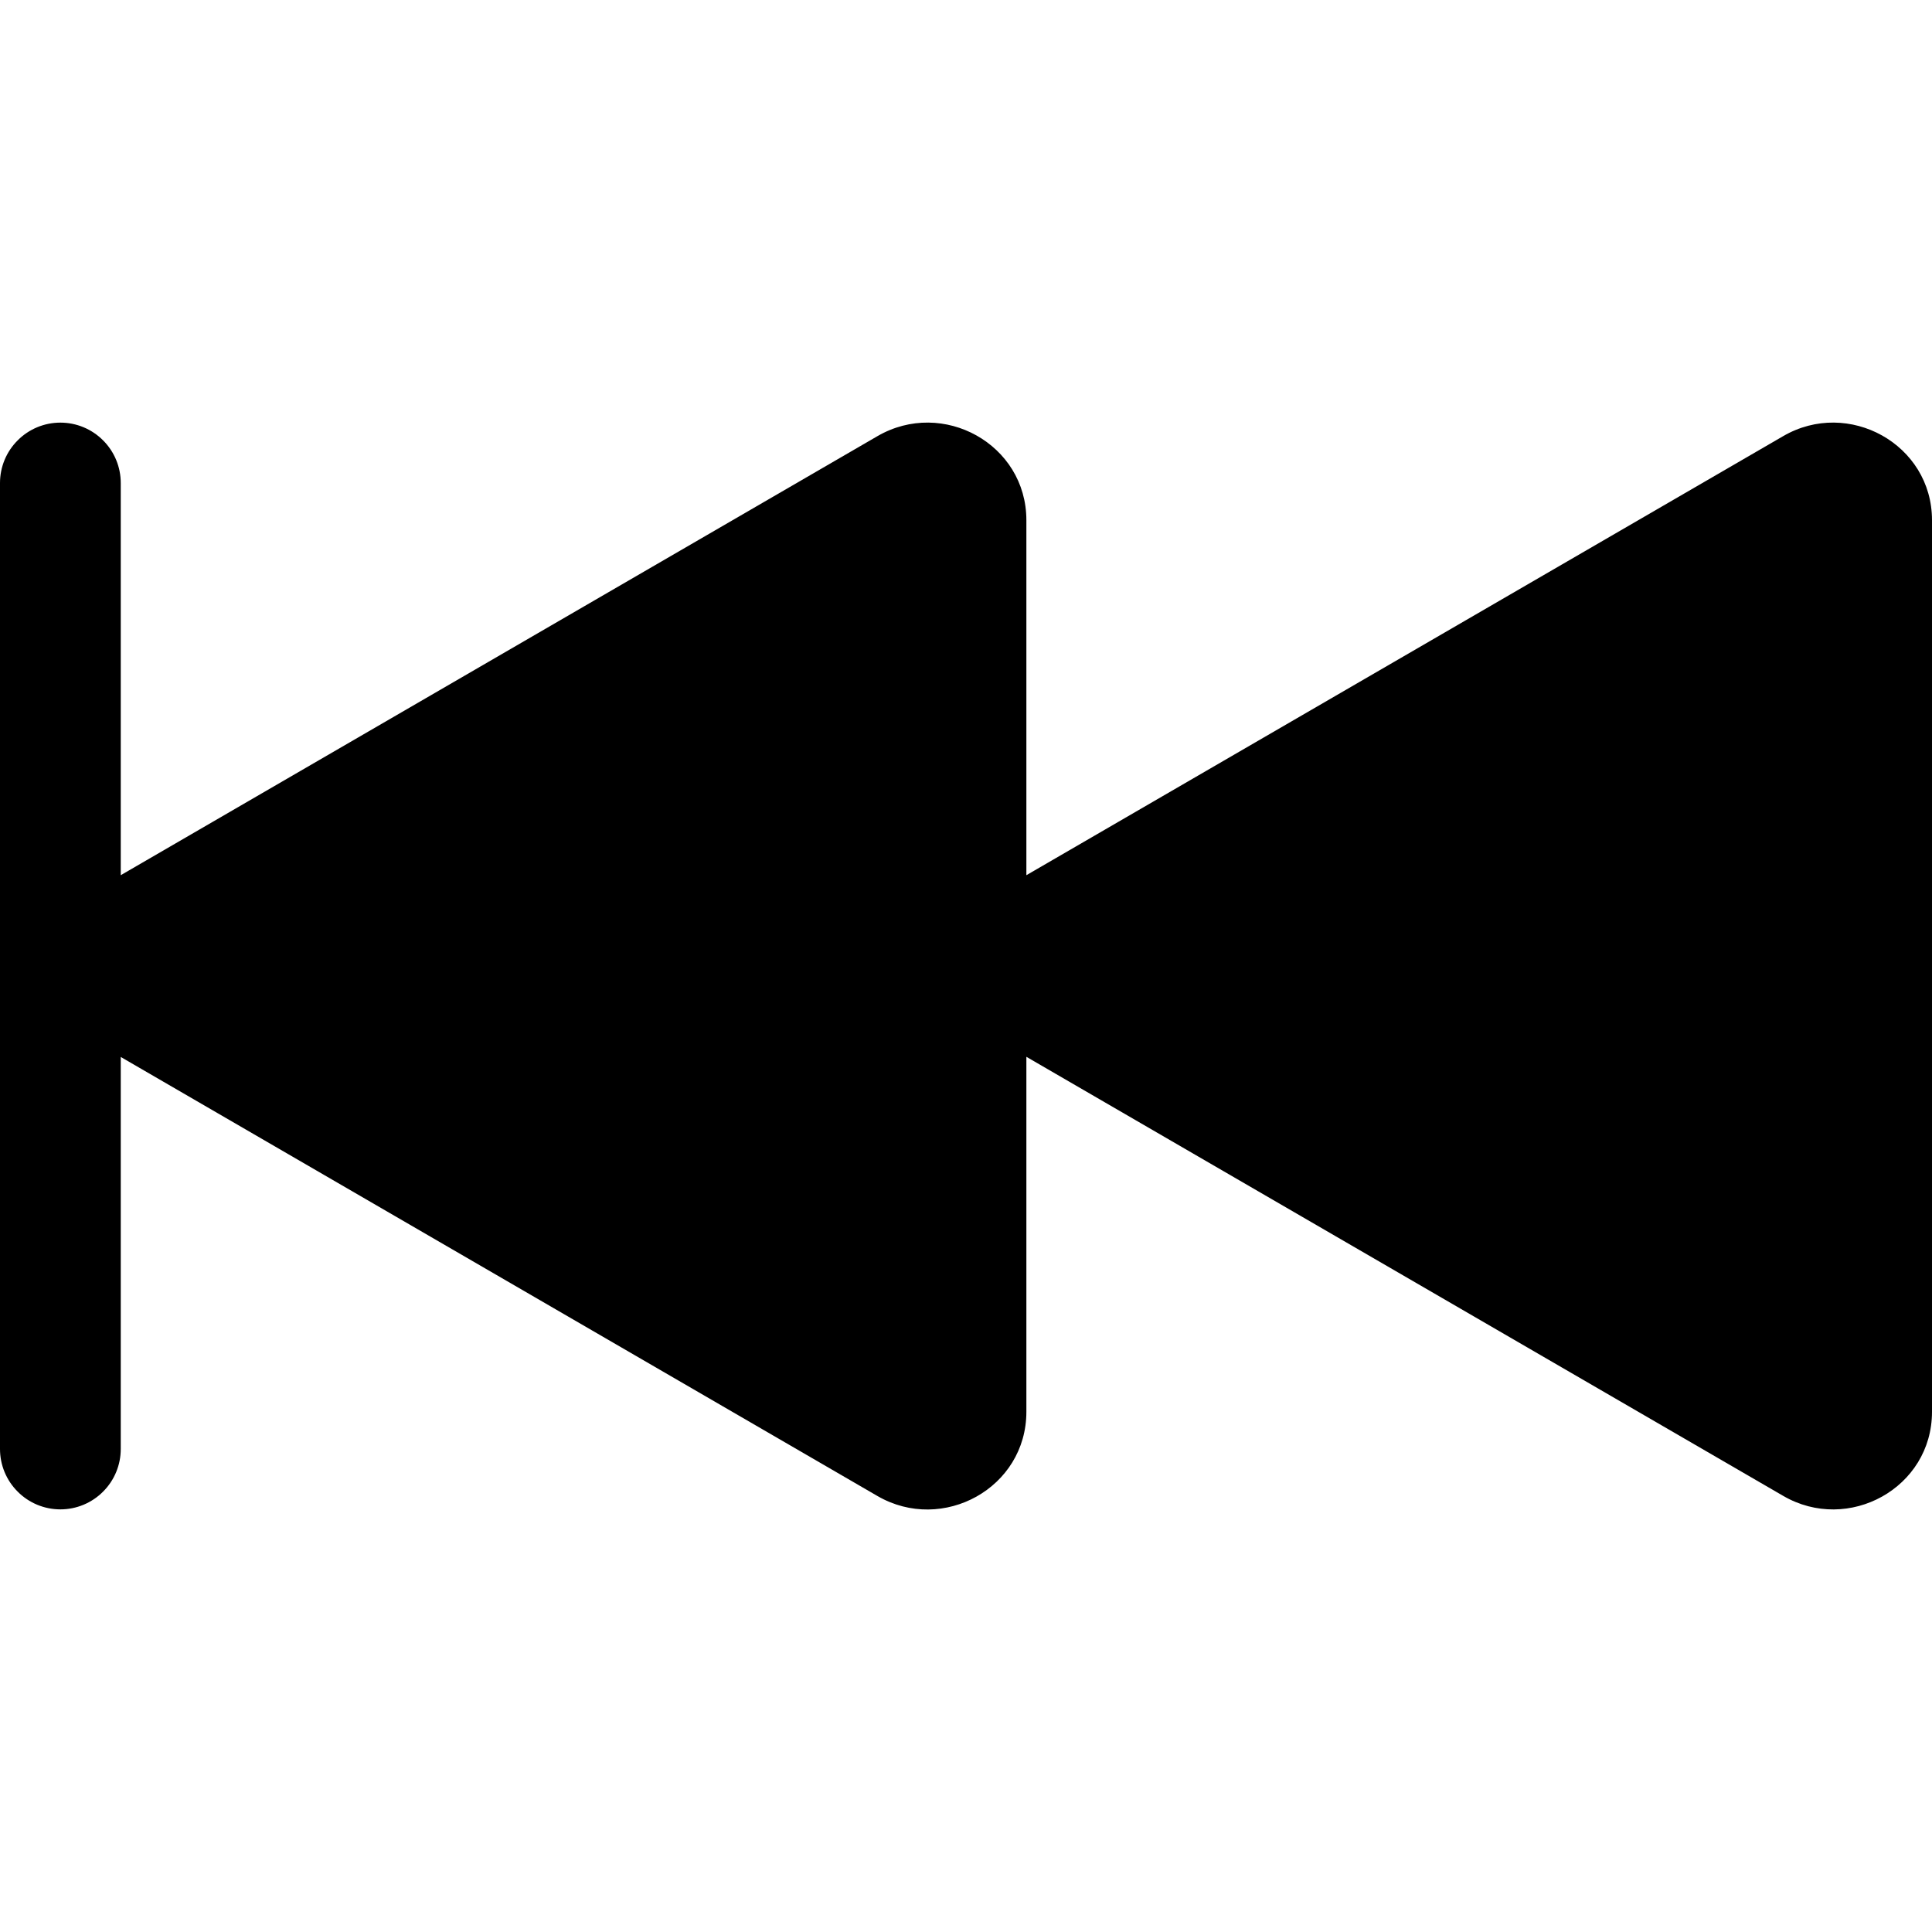 <svg width="24" height="24" viewBox="0 0 24 24" fill="none" xmlns="http://www.w3.org/2000/svg">
<g clip-path="url(#clip0_2_8716)">
<path d="M0.75 5.25C0.551 5.25 0.36 5.329 0.22 5.47C0.079 5.61 0 5.801 0 6L0 18C0 18.199 0.079 18.39 0.22 18.53C0.36 18.671 0.551 18.75 0.75 18.75C0.949 18.75 1.14 18.671 1.28 18.53C1.421 18.39 1.5 18.199 1.5 18V13.13L10.9 18.584C11.71 19.053 12.75 18.485 12.75 17.538V13.128L22.151 18.582C22.96 19.053 24 18.485 24 17.538V6.462C24 5.517 22.96 4.947 22.151 5.418L12.75 10.872V6.462C12.75 5.517 11.712 4.947 10.9 5.418L1.5 10.872V6C1.5 5.801 1.421 5.61 1.28 5.47C1.14 5.329 0.949 5.25 0.75 5.25Z" fill="black"/>
</g>
<defs>
<clipPath id="clip0_2_8716">
<rect width="24" height="24" fill="white"/>
</clipPath>
</defs>
</svg>
